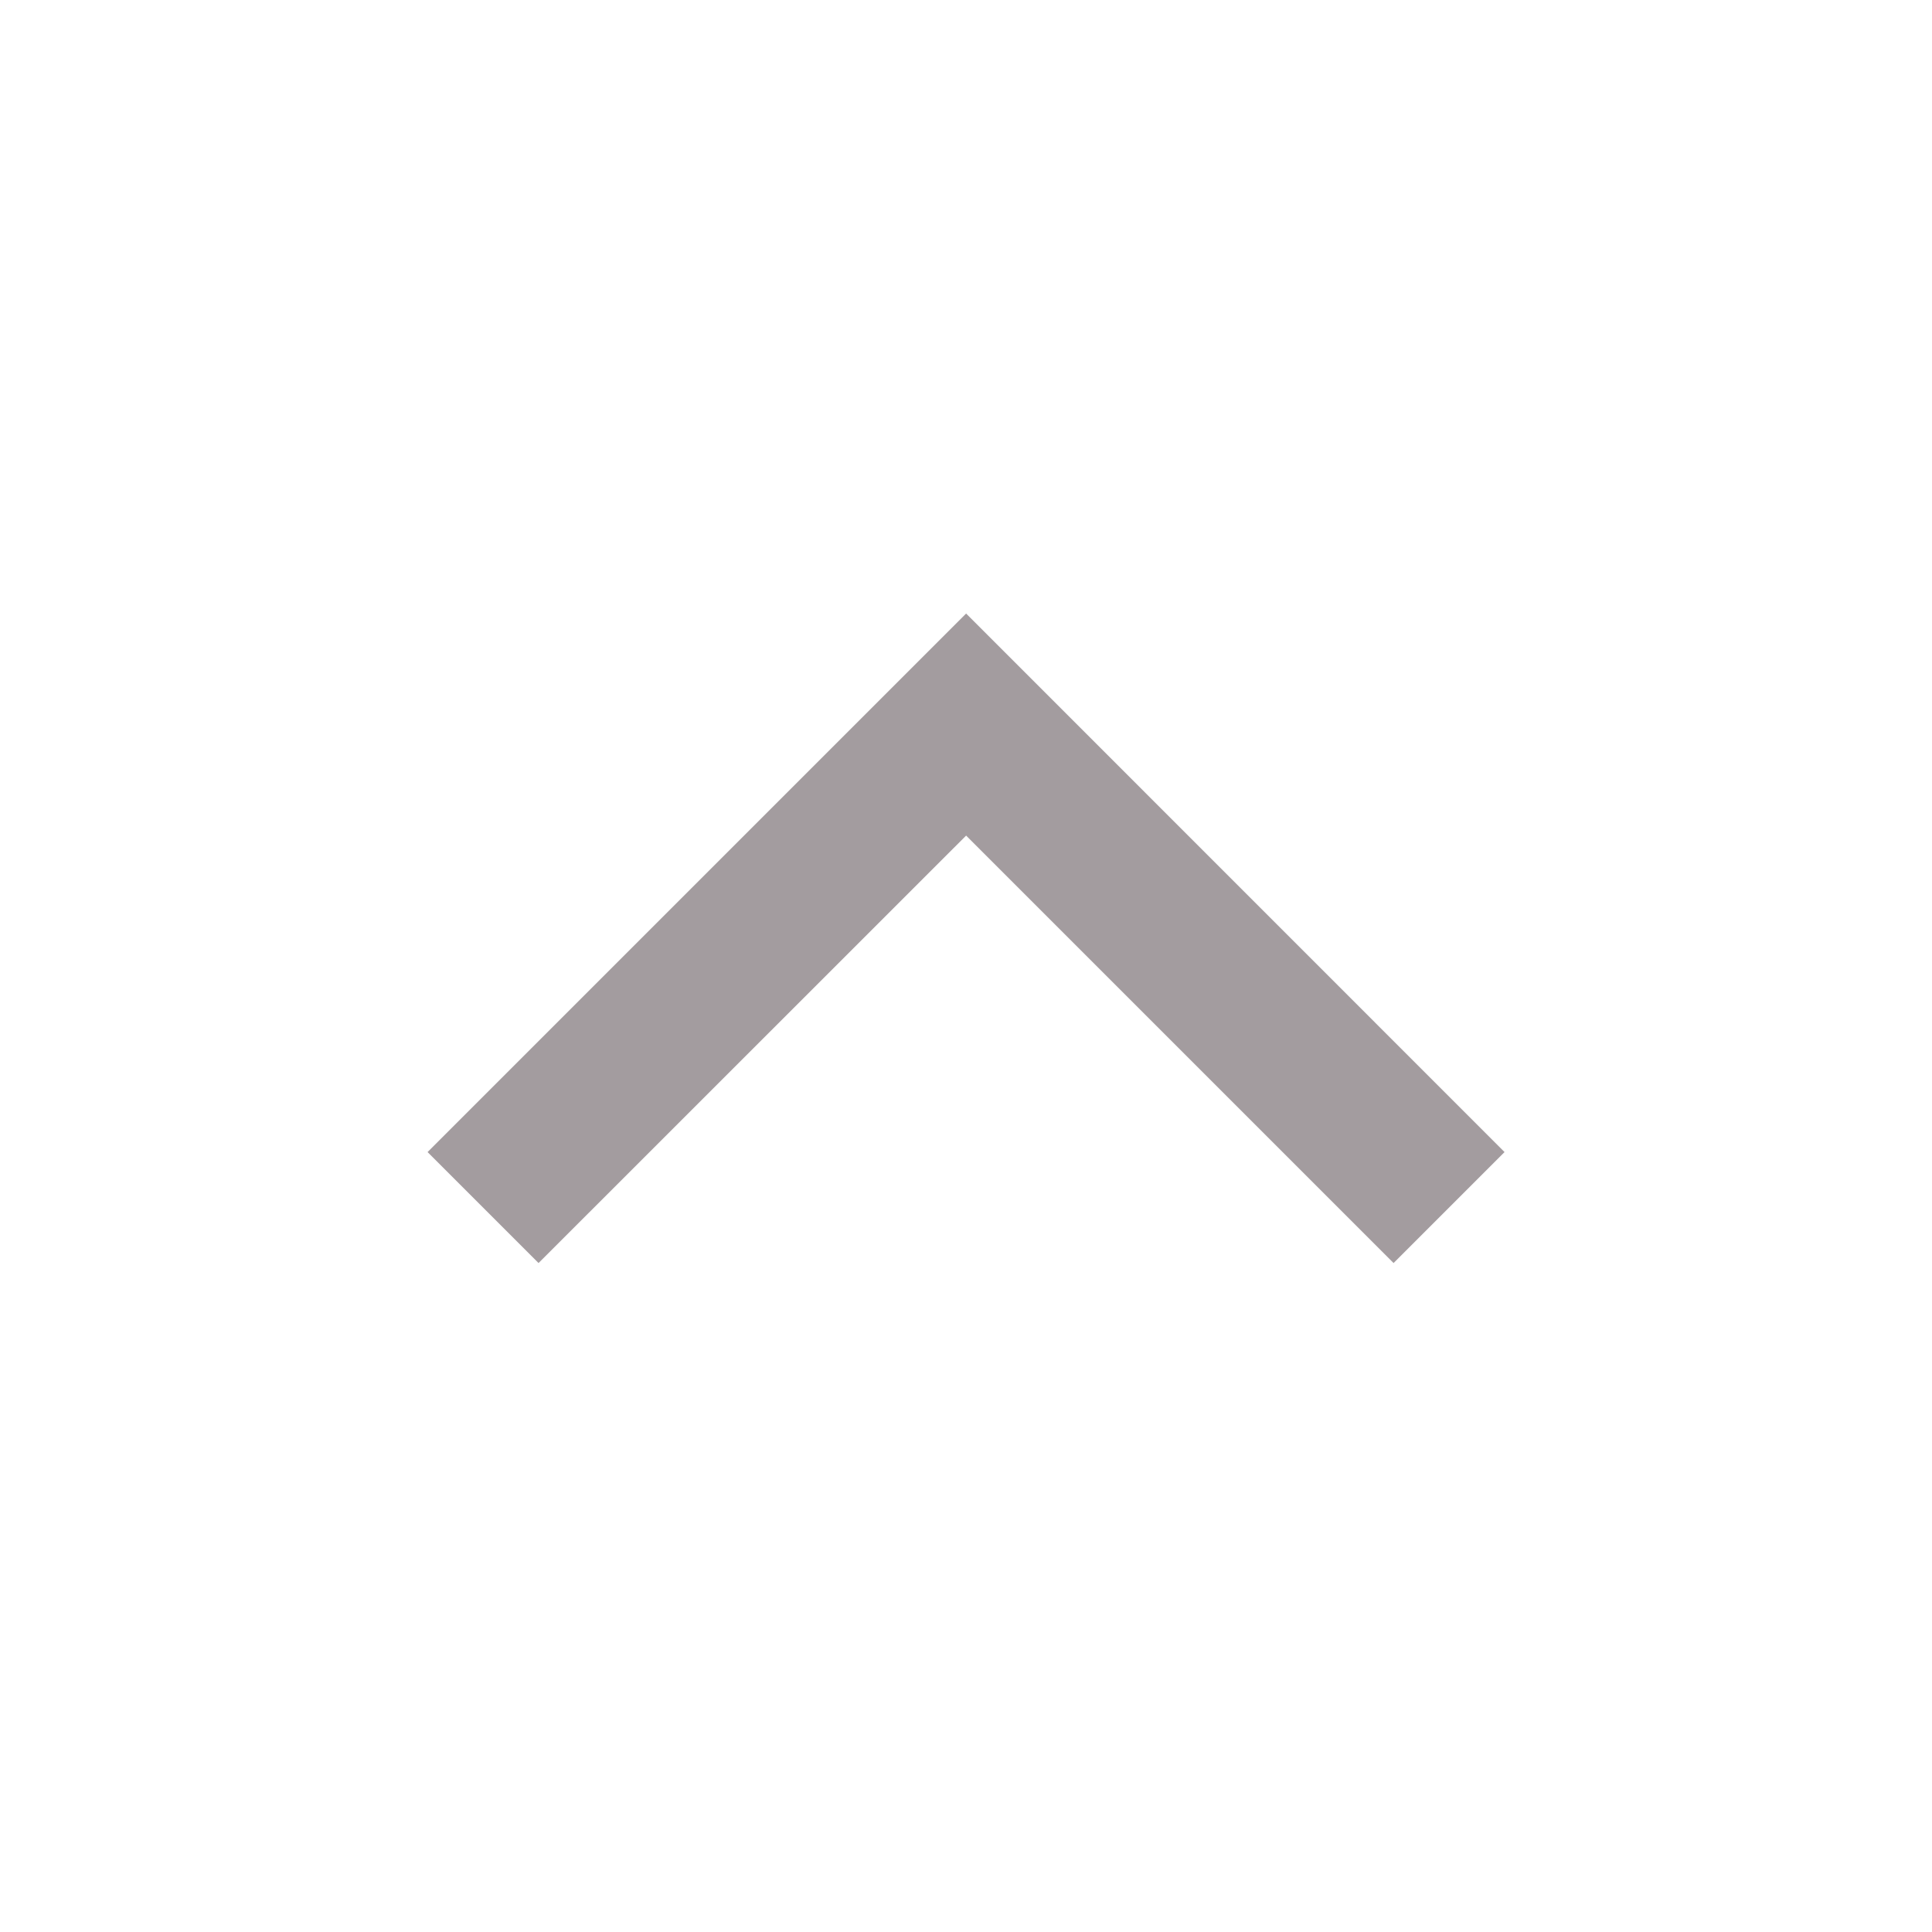 <svg width="16" height="16" viewBox="0 0 16 16" fill="none" xmlns="http://www.w3.org/2000/svg">
<path d="M12.46 9.541L11.541 10.46L8.001 6.92L4.46 10.46L3.541 9.541L8.001 5.081L12.46 9.541Z" fill="#999195" fill-opacity="0.9"/>
</svg>
